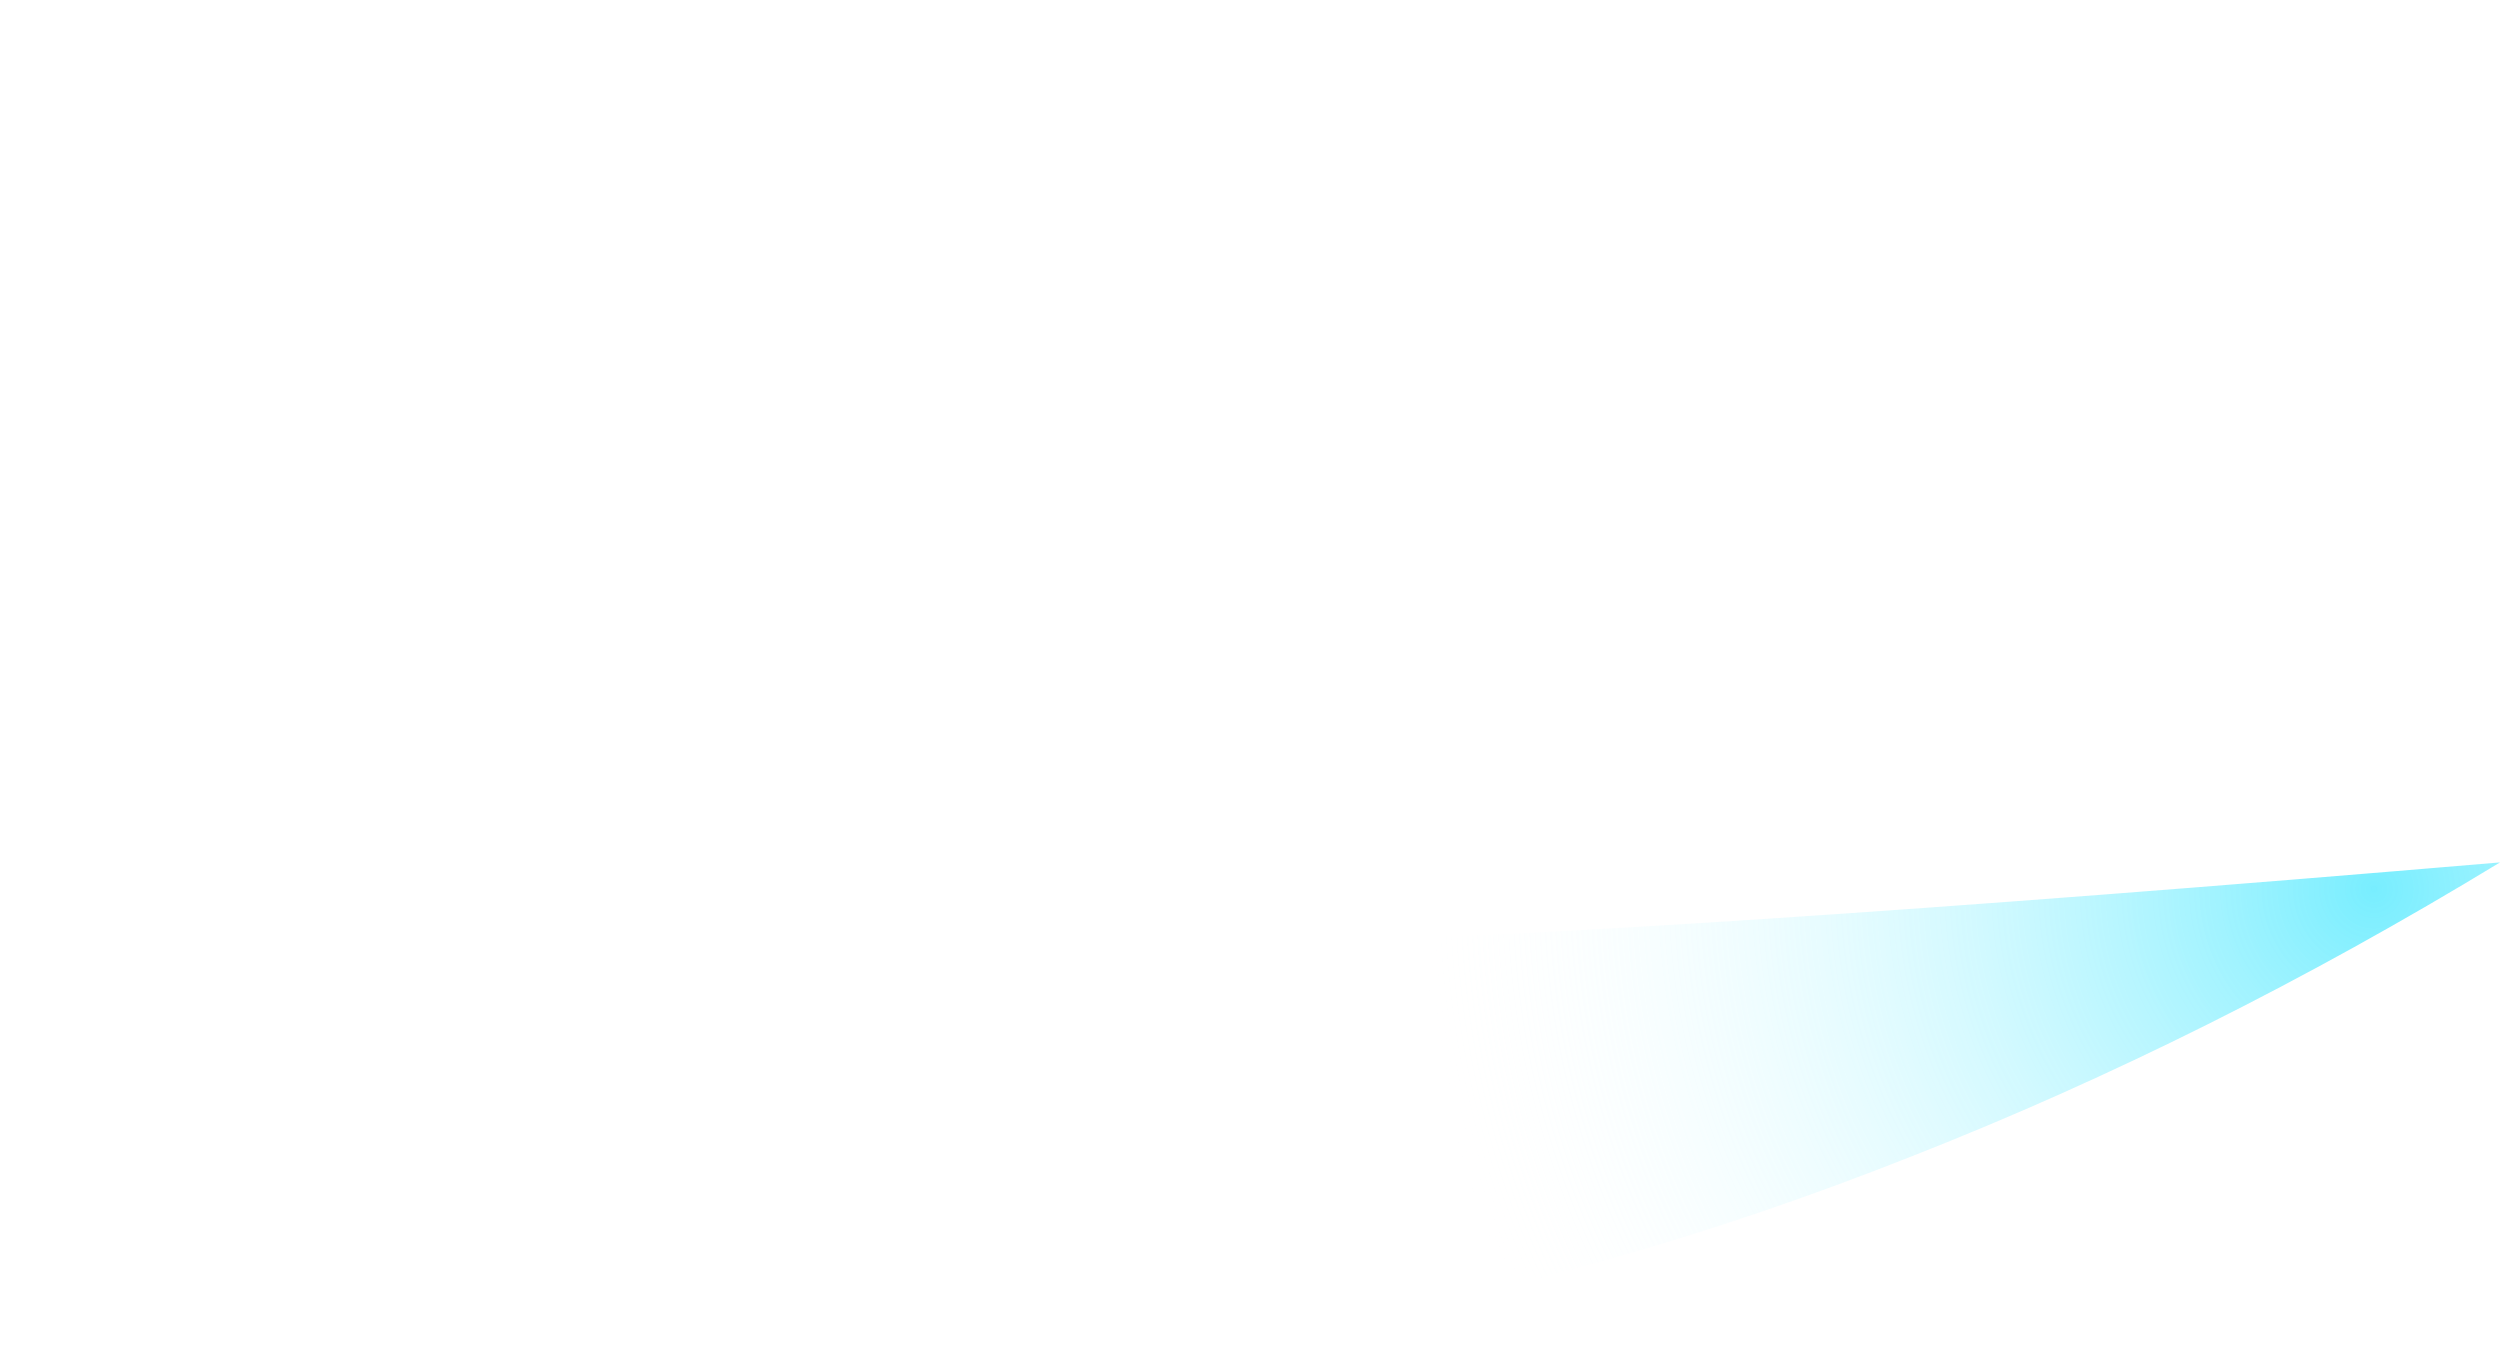 <?xml version="1.0" encoding="UTF-8" standalone="no"?>
<svg xmlns:ffdec="https://www.free-decompiler.com/flash" xmlns:xlink="http://www.w3.org/1999/xlink" ffdec:objectType="shape" height="27.85px" width="51.6px" xmlns="http://www.w3.org/2000/svg">
  <g transform="matrix(1.0, 0.0, 0.0, 1.0, 31.0, 34.4)">
    <path d="M20.6 -16.6 Q14.6 -12.95 8.5 -10.55 1.95 -7.95 -4.05 -7.05 -17.75 -4.9 -25.65 -11.85 -29.55 -15.3 -30.6 -19.6 -31.45 -23.0 -30.45 -26.85 -29.7 -29.6 -28.15 -32.25 -27.35 -33.6 -26.7 -34.4 -28.05 -26.25 -25.0 -21.25 -23.1 -18.2 -19.7 -16.6 -15.75 -14.7 -4.45 -14.95 2.9 -15.1 20.6 -16.6" fill="url(#gradient0)" fill-rule="evenodd" stroke="none"/>
  </g>
  <defs>
    <radialGradient cx="0" cy="0" gradientTransform="matrix(0.024, 0.0, 0.0, 0.024, 18.0, -16.05)" gradientUnits="userSpaceOnUse" id="gradient0" r="819.2" spreadMethod="pad">
      <stop offset="0.0" stop-color="#43e7ff" stop-opacity="0.718"/>
      <stop offset="1.0" stop-color="#ffffff" stop-opacity="0.0"/>
    </radialGradient>
  </defs>
</svg>
